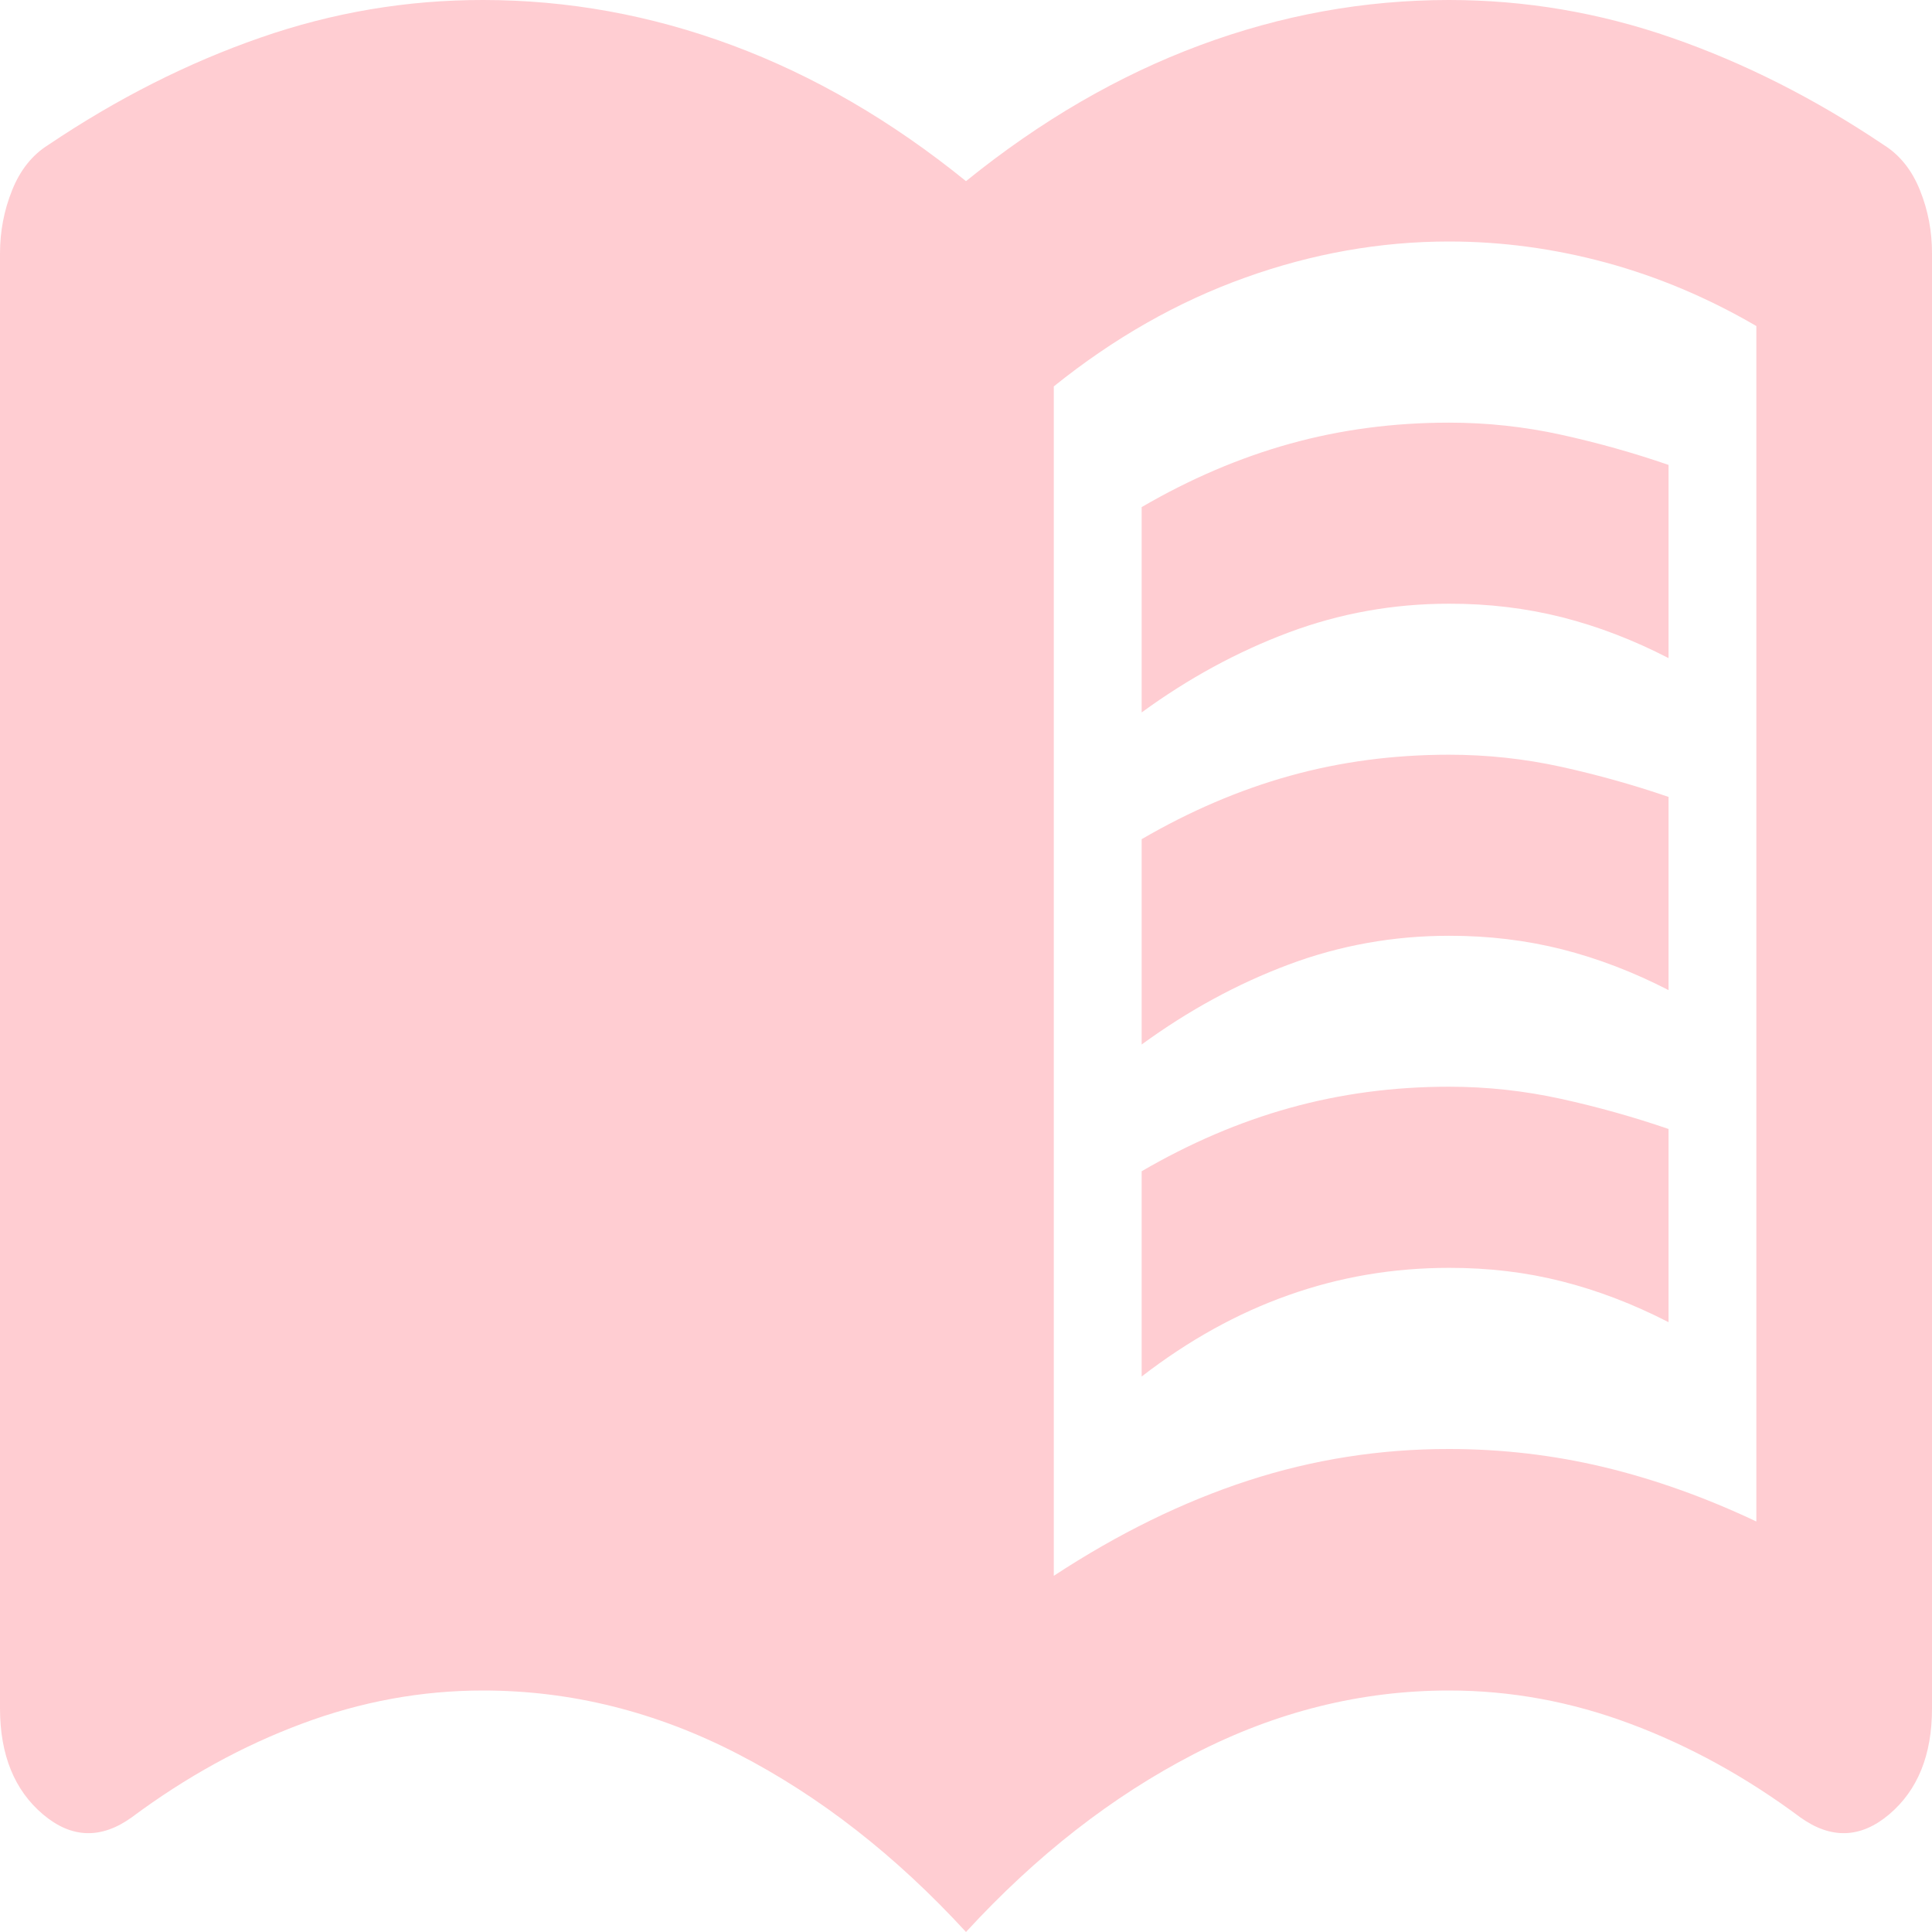 <svg width="25" height="25" viewBox="0 0 25 25" fill="none" xmlns="http://www.w3.org/2000/svg">
<path d="M14.773 9.219V6.562C15.398 6.198 16.037 5.924 16.691 5.742C17.345 5.56 18.031 5.469 18.75 5.469C19.242 5.469 19.725 5.521 20.199 5.625C20.672 5.729 21.136 5.859 21.591 6.016V8.516C21.136 8.281 20.677 8.105 20.212 7.987C19.748 7.87 19.261 7.811 18.75 7.812C18.03 7.812 17.339 7.936 16.676 8.184C16.013 8.432 15.379 8.777 14.773 9.219ZM14.773 17.812V15.156C15.398 14.792 16.037 14.518 16.691 14.336C17.345 14.154 18.031 14.062 18.75 14.062C19.242 14.062 19.725 14.115 20.199 14.219C20.672 14.323 21.136 14.453 21.591 14.609V17.109C21.136 16.875 20.677 16.699 20.212 16.581C19.748 16.463 19.261 16.405 18.75 16.406C18.03 16.406 17.339 16.523 16.676 16.758C16.013 16.992 15.379 17.344 14.773 17.812ZM14.773 13.516V10.859C15.398 10.495 16.037 10.221 16.691 10.039C17.345 9.857 18.031 9.766 18.75 9.766C19.242 9.766 19.725 9.818 20.199 9.922C20.672 10.026 21.136 10.156 21.591 10.312V12.812C21.136 12.578 20.677 12.402 20.212 12.284C19.748 12.167 19.261 12.108 18.75 12.109C18.03 12.109 17.339 12.233 16.676 12.481C16.013 12.729 15.379 13.074 14.773 13.516ZM13.636 20.391C14.47 19.844 15.308 19.433 16.15 19.159C16.992 18.885 17.859 18.749 18.75 18.75C19.432 18.75 20.1 18.828 20.753 18.984C21.407 19.141 22.065 19.375 22.727 19.688V4.219C22.102 3.854 21.453 3.581 20.781 3.398C20.108 3.216 19.431 3.125 18.75 3.125C17.86 3.125 16.979 3.281 16.108 3.594C15.237 3.906 14.413 4.375 13.636 5V20.391ZM12.5 25C11.591 24.01 10.606 23.242 9.545 22.695C8.485 22.148 7.386 21.875 6.25 21.875C5.455 21.875 4.673 22.018 3.906 22.305C3.138 22.591 2.405 22.995 1.705 23.516C1.307 23.802 0.923 23.789 0.555 23.477C0.186 23.164 0.001 22.708 0 22.109V3.281C0 2.995 0.052 2.721 0.157 2.461C0.261 2.201 0.417 2.005 0.625 1.875C1.515 1.276 2.429 0.814 3.367 0.488C4.305 0.161 5.266 -0.001 6.25 4.97612e-06C7.348 4.97612e-06 8.423 0.195 9.475 0.586C10.527 0.977 11.535 1.562 12.5 2.344C13.466 1.562 14.475 0.977 15.526 0.586C16.578 0.195 17.652 4.97612e-06 18.75 4.97612e-06C19.735 4.97612e-06 20.696 0.163 21.634 0.489C22.572 0.815 23.486 1.277 24.375 1.875C24.583 2.005 24.74 2.201 24.844 2.461C24.949 2.721 25.001 2.995 25 3.281V22.109C25 22.708 24.816 23.164 24.447 23.477C24.078 23.789 23.694 23.802 23.295 23.516C22.595 22.995 21.861 22.591 21.094 22.305C20.328 22.018 19.546 21.875 18.75 21.875C17.614 21.875 16.515 22.148 15.454 22.695C14.394 23.242 13.409 24.01 12.5 25Z" fill="#FFCDD2"/>
</svg>
